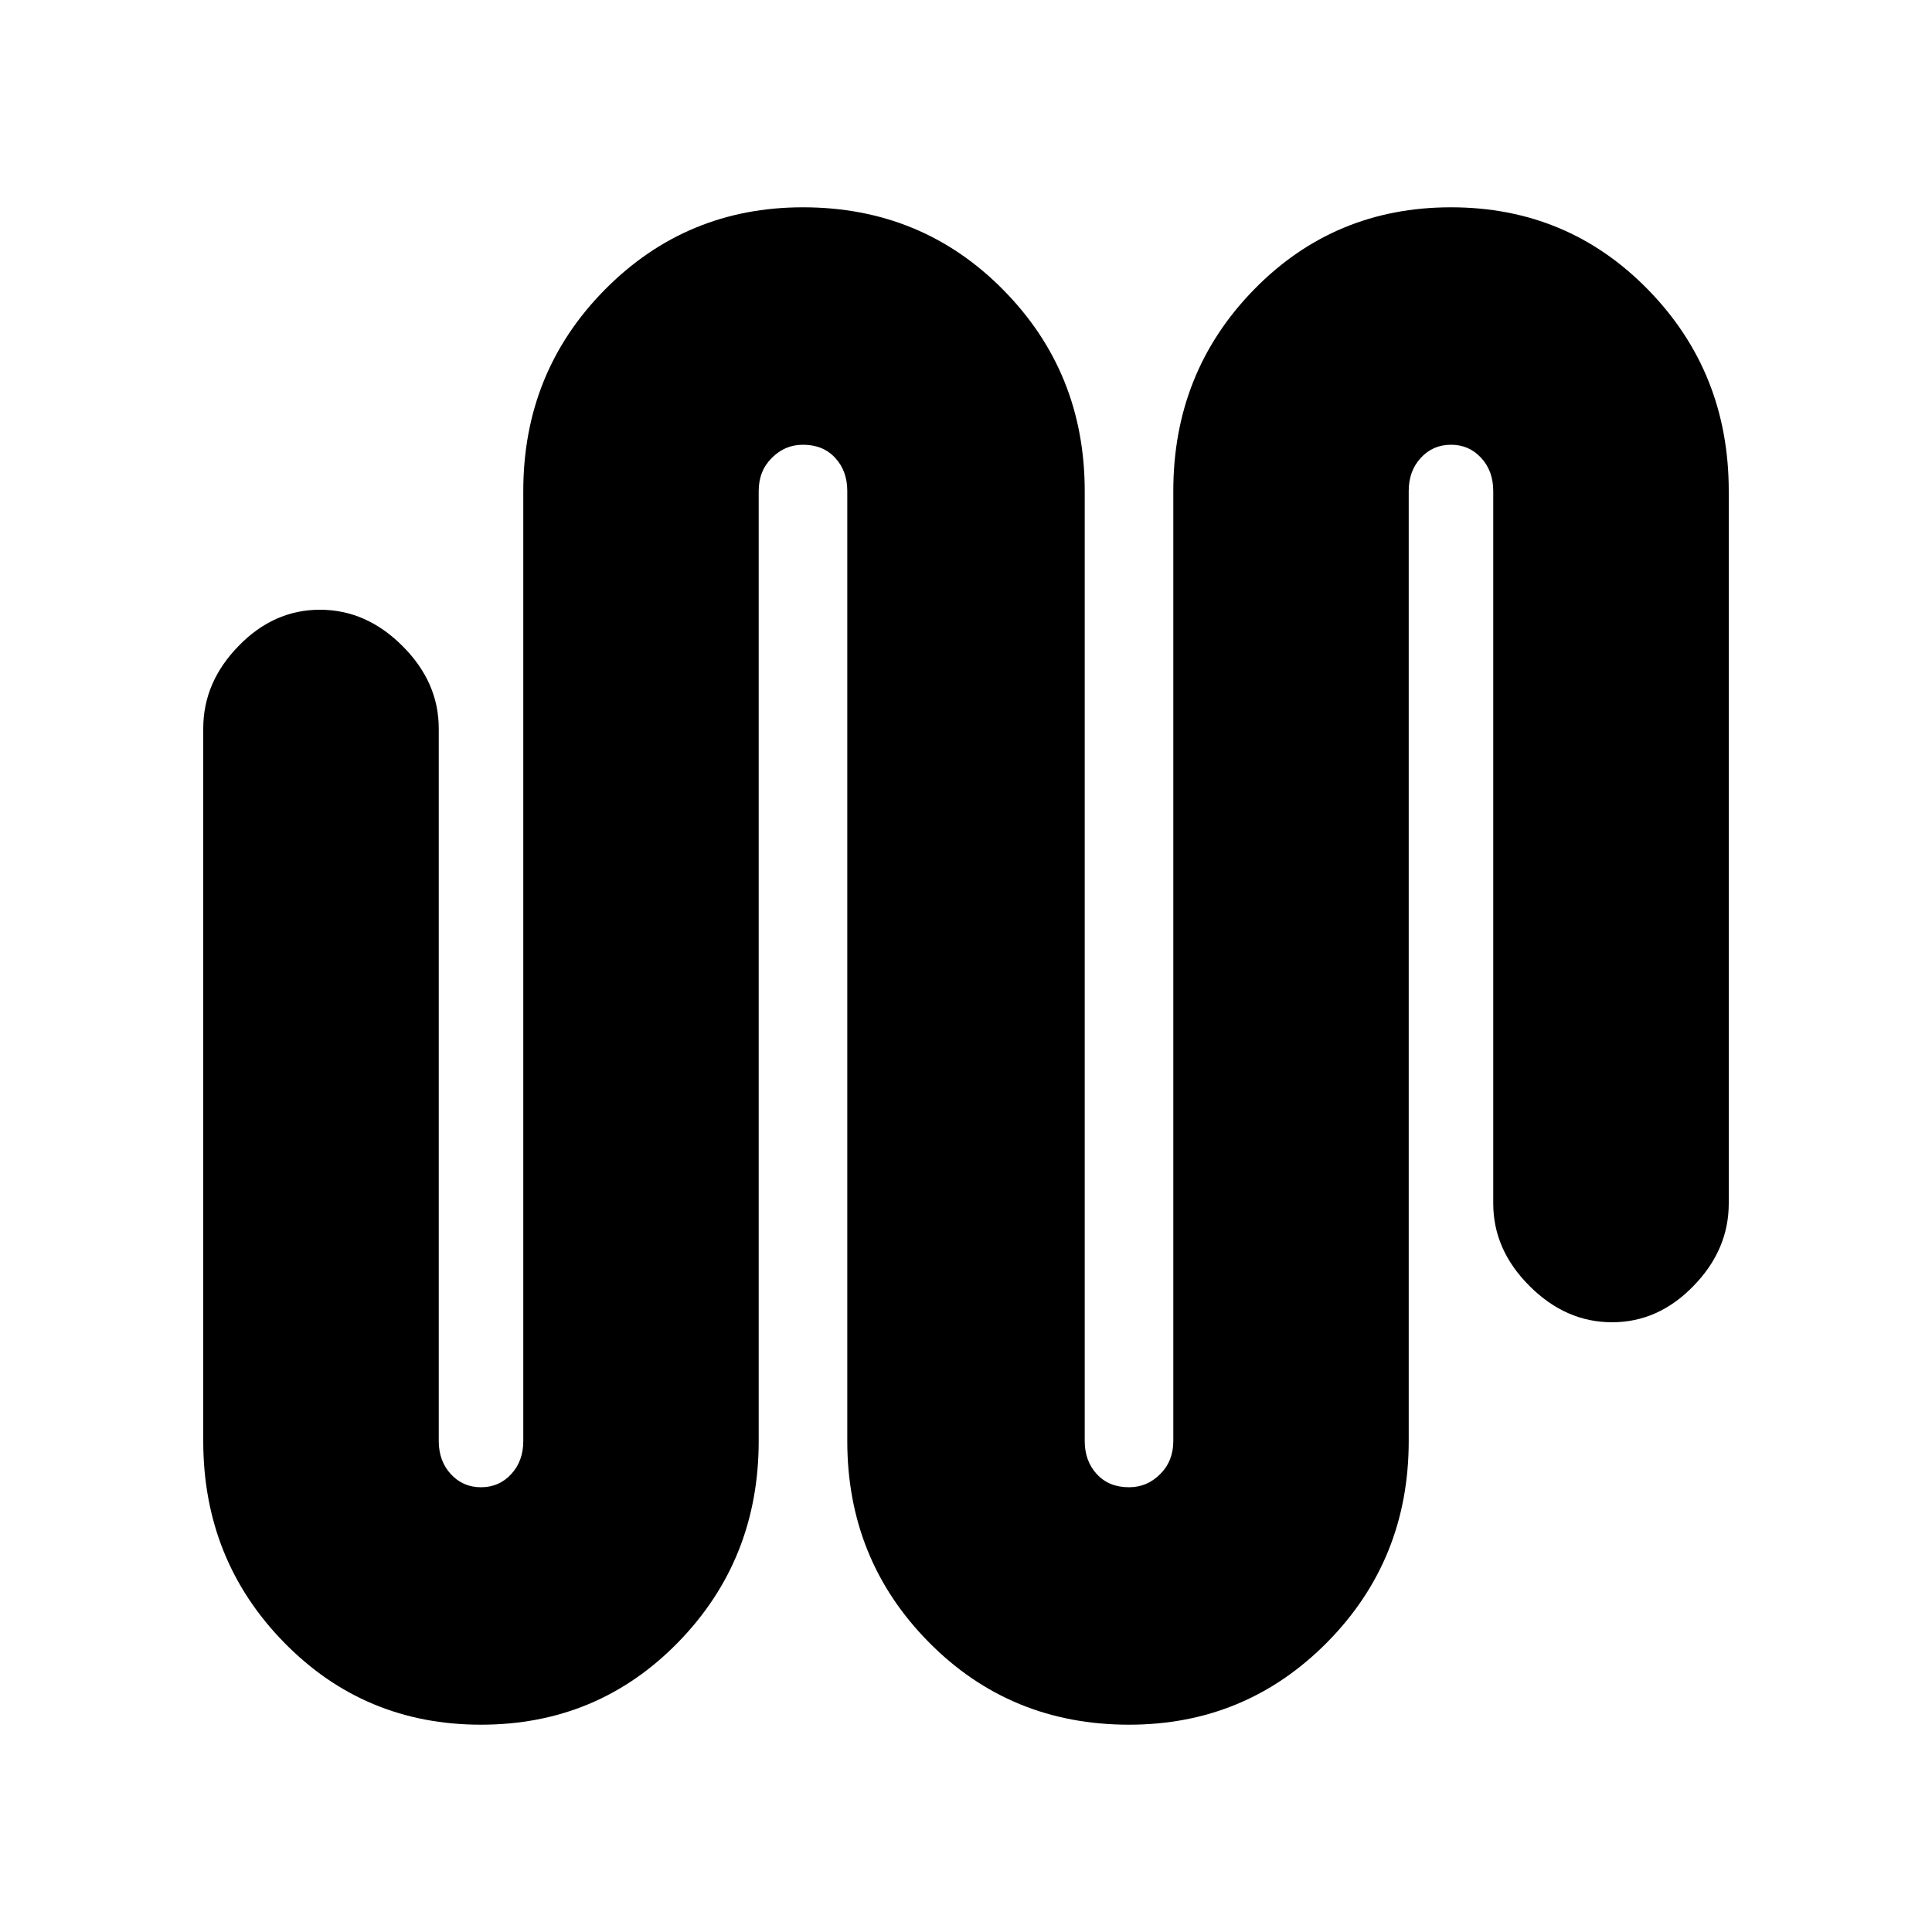 <svg xmlns="http://www.w3.org/2000/svg" height="20" width="20"><path d="M4.979 17.854q-1.208 0-2.041-.854-.834-.854-.834-2.083V7.542q0-.48.365-.854.364-.376.843-.376.48 0 .855.376.375.374.375.854v7.375q0 .208.125.343.125.136.312.136.188 0 .313-.136.125-.135.125-.343V5.083q0-1.229.843-2.083.844-.854 2.052-.854 1.23 0 2.073.854.844.854.844 2.083v9.834q0 .208.125.343.125.136.334.136.187 0 .322-.136.136-.135.136-.343V5.083q0-1.229.833-2.083.833-.854 2.042-.854 1.208 0 2.041.854.834.854.834 2.083v7.375q0 .48-.365.854-.364.376-.843.376-.48 0-.855-.376-.375-.374-.375-.854V5.083q0-.208-.125-.343-.125-.136-.312-.136-.188 0-.313.136-.125.135-.125.343v9.834q0 1.229-.843 2.083-.844.854-2.052.854-1.23 0-2.073-.854-.844-.854-.844-2.083V5.083q0-.208-.125-.343-.125-.136-.334-.136-.187 0-.322.136-.136.135-.136.343v9.834q0 1.229-.833 2.083-.833.854-2.042.854Z"/></svg>